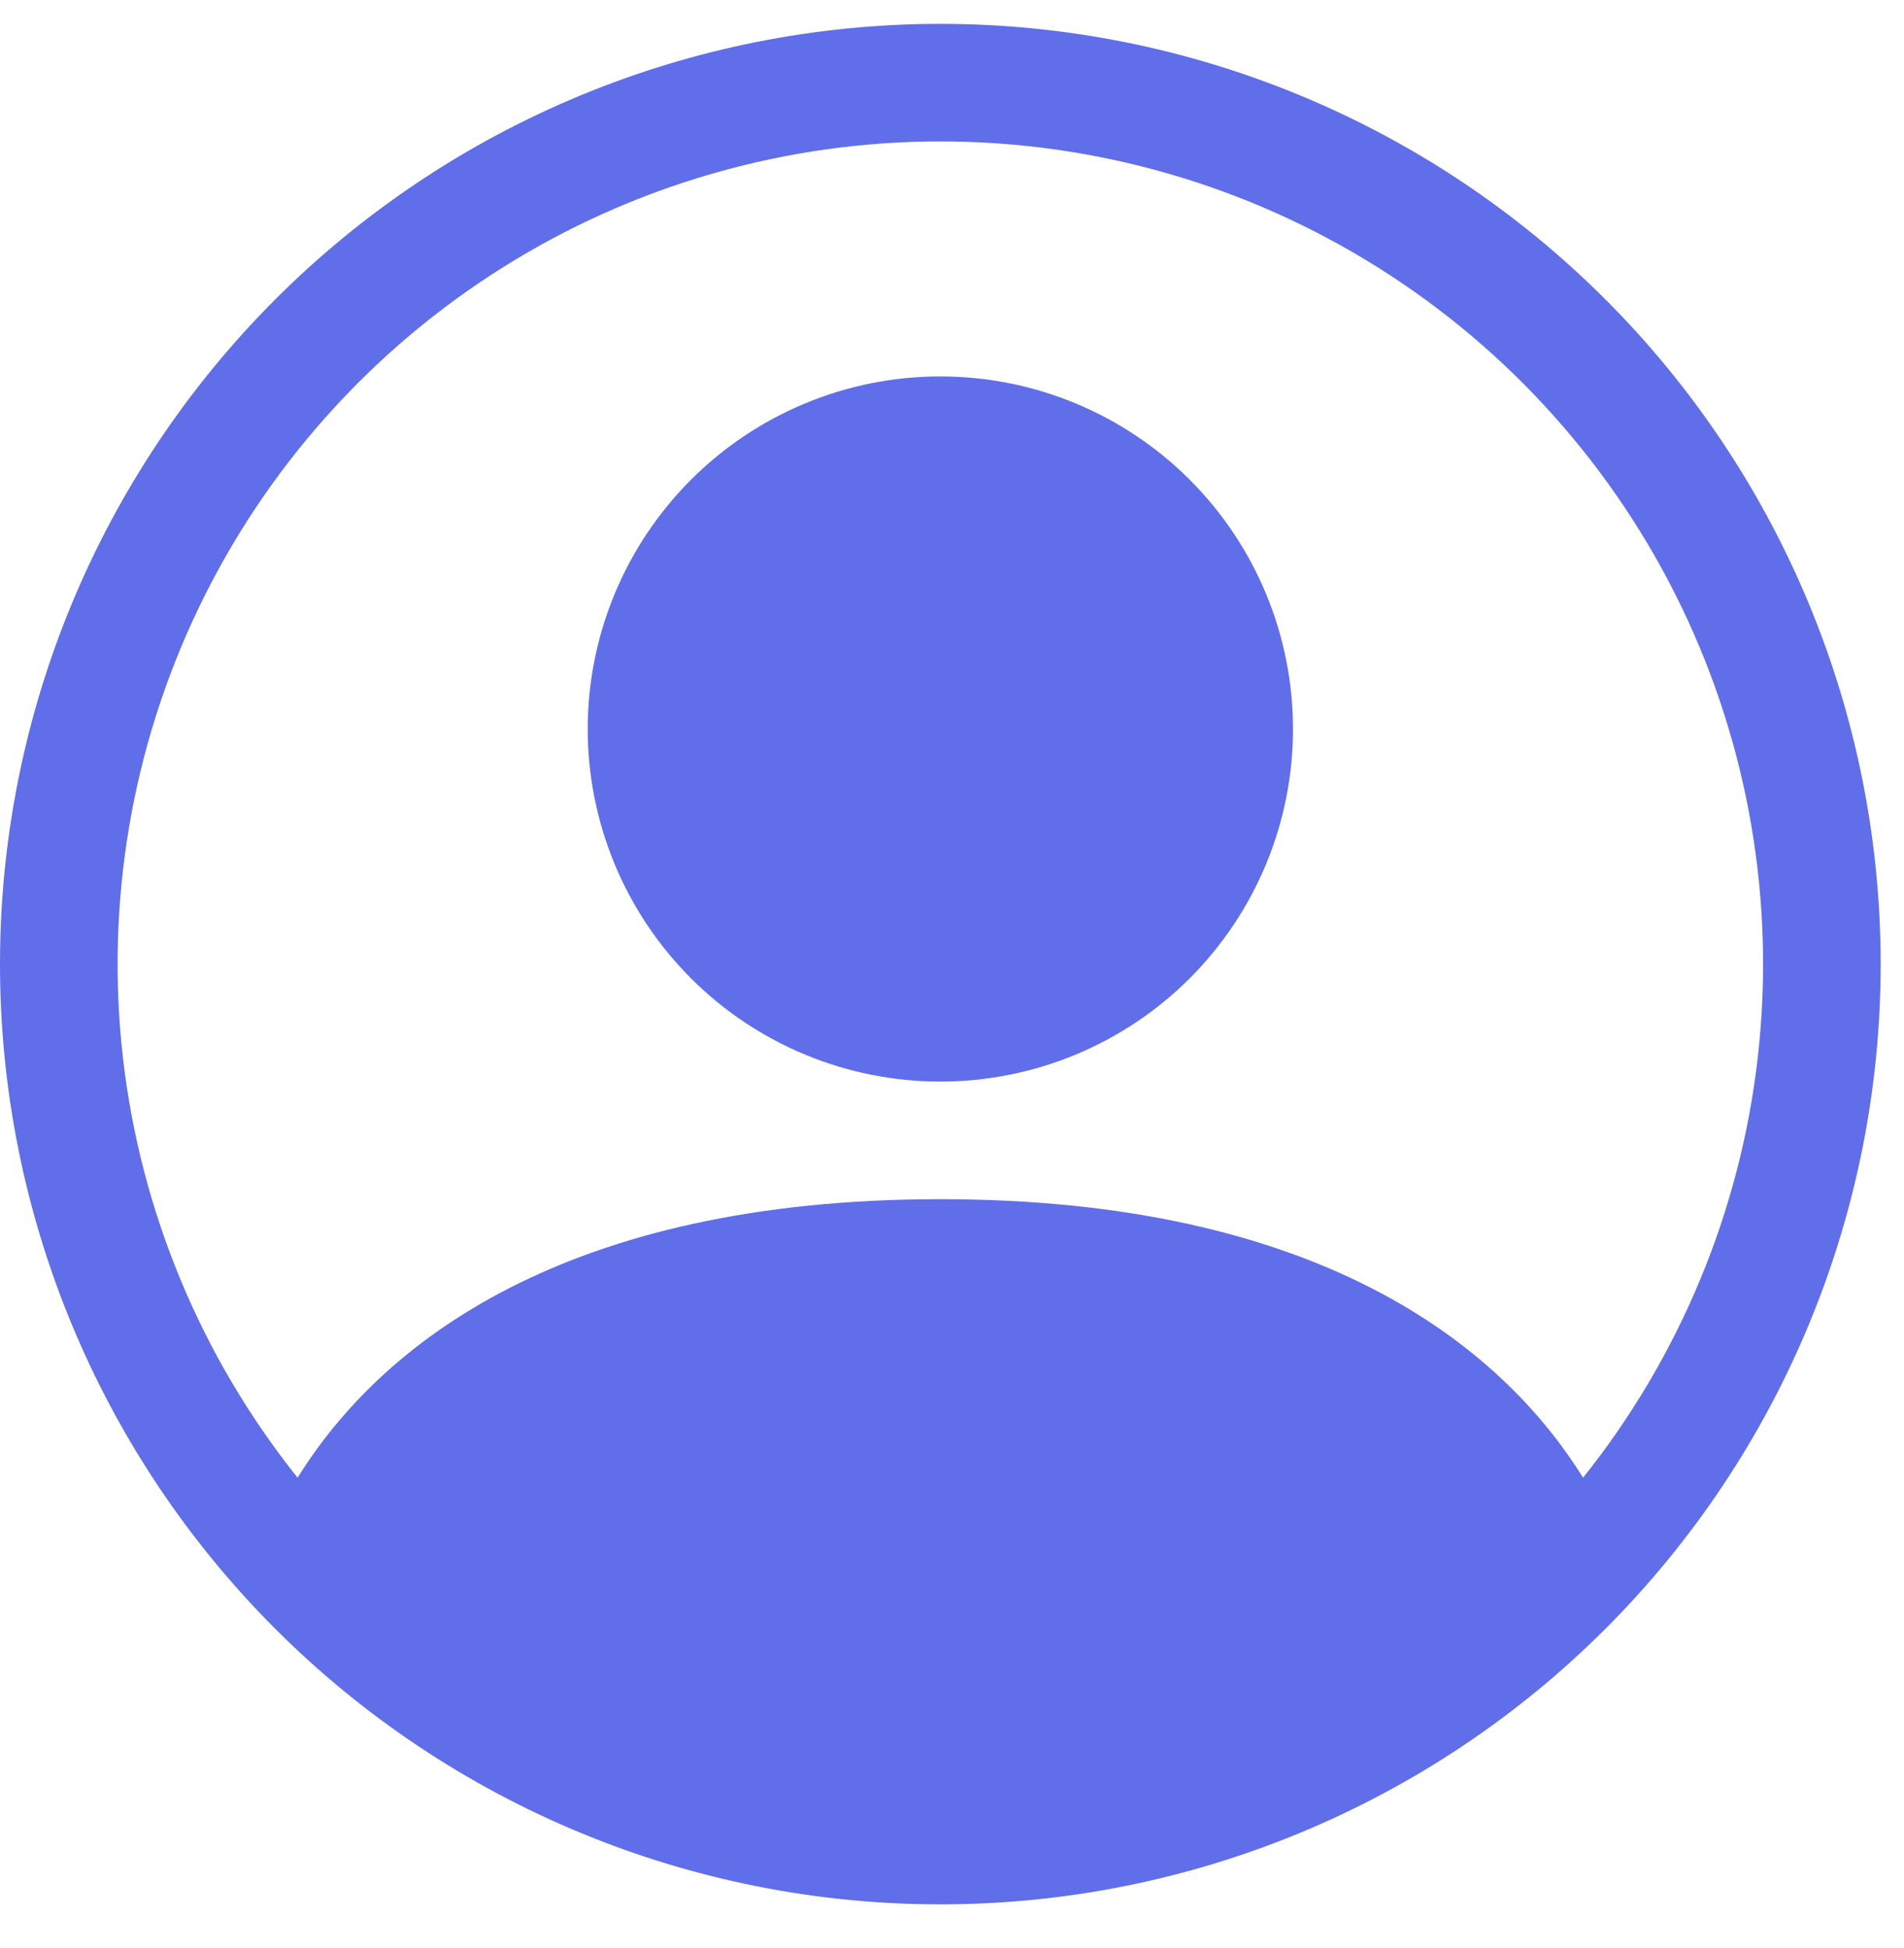 <svg width="43" height="44" viewBox="0 0 43 44" fill="none" xmlns="http://www.w3.org/2000/svg">
<path d="M29.201 16.466C29.201 18.578 28.362 20.603 26.868 22.097C25.375 23.59 23.349 24.429 21.237 24.429C19.125 24.429 17.099 23.59 15.606 22.097C14.113 20.603 13.273 18.578 13.273 16.466C13.273 14.354 14.113 12.328 15.606 10.835C17.099 9.341 19.125 8.502 21.237 8.502C23.349 8.502 25.375 9.341 26.868 10.835C28.362 12.328 29.201 14.354 29.201 16.466Z" fill="#606EEA"/>
<path fill-rule="evenodd" clip-rule="evenodd" d="M0 21.776C0 16.143 2.237 10.742 6.22 6.759C10.203 2.776 15.604 0.539 21.237 0.539C26.869 0.539 32.27 2.776 36.253 6.759C40.236 10.742 42.473 16.143 42.473 21.776C42.473 27.408 40.236 32.809 36.253 36.792C32.27 40.775 26.869 43.012 21.237 43.012C15.604 43.012 10.203 40.775 6.22 36.792C2.237 32.809 0 27.408 0 21.776ZM21.237 3.194C17.737 3.194 14.309 4.182 11.347 6.045C8.384 7.907 6.008 10.569 4.491 13.722C2.975 16.876 2.38 20.393 2.774 23.87C3.169 27.348 4.537 30.642 6.721 33.376C8.606 30.339 12.755 27.085 21.237 27.085C29.718 27.085 33.864 30.337 35.752 33.376C37.936 30.642 39.305 27.348 39.699 23.87C40.094 20.393 39.498 16.876 37.982 13.722C36.465 10.569 34.089 7.907 31.126 6.045C28.164 4.182 24.736 3.194 21.237 3.194Z" fill="#606EEA"/>
</svg>

